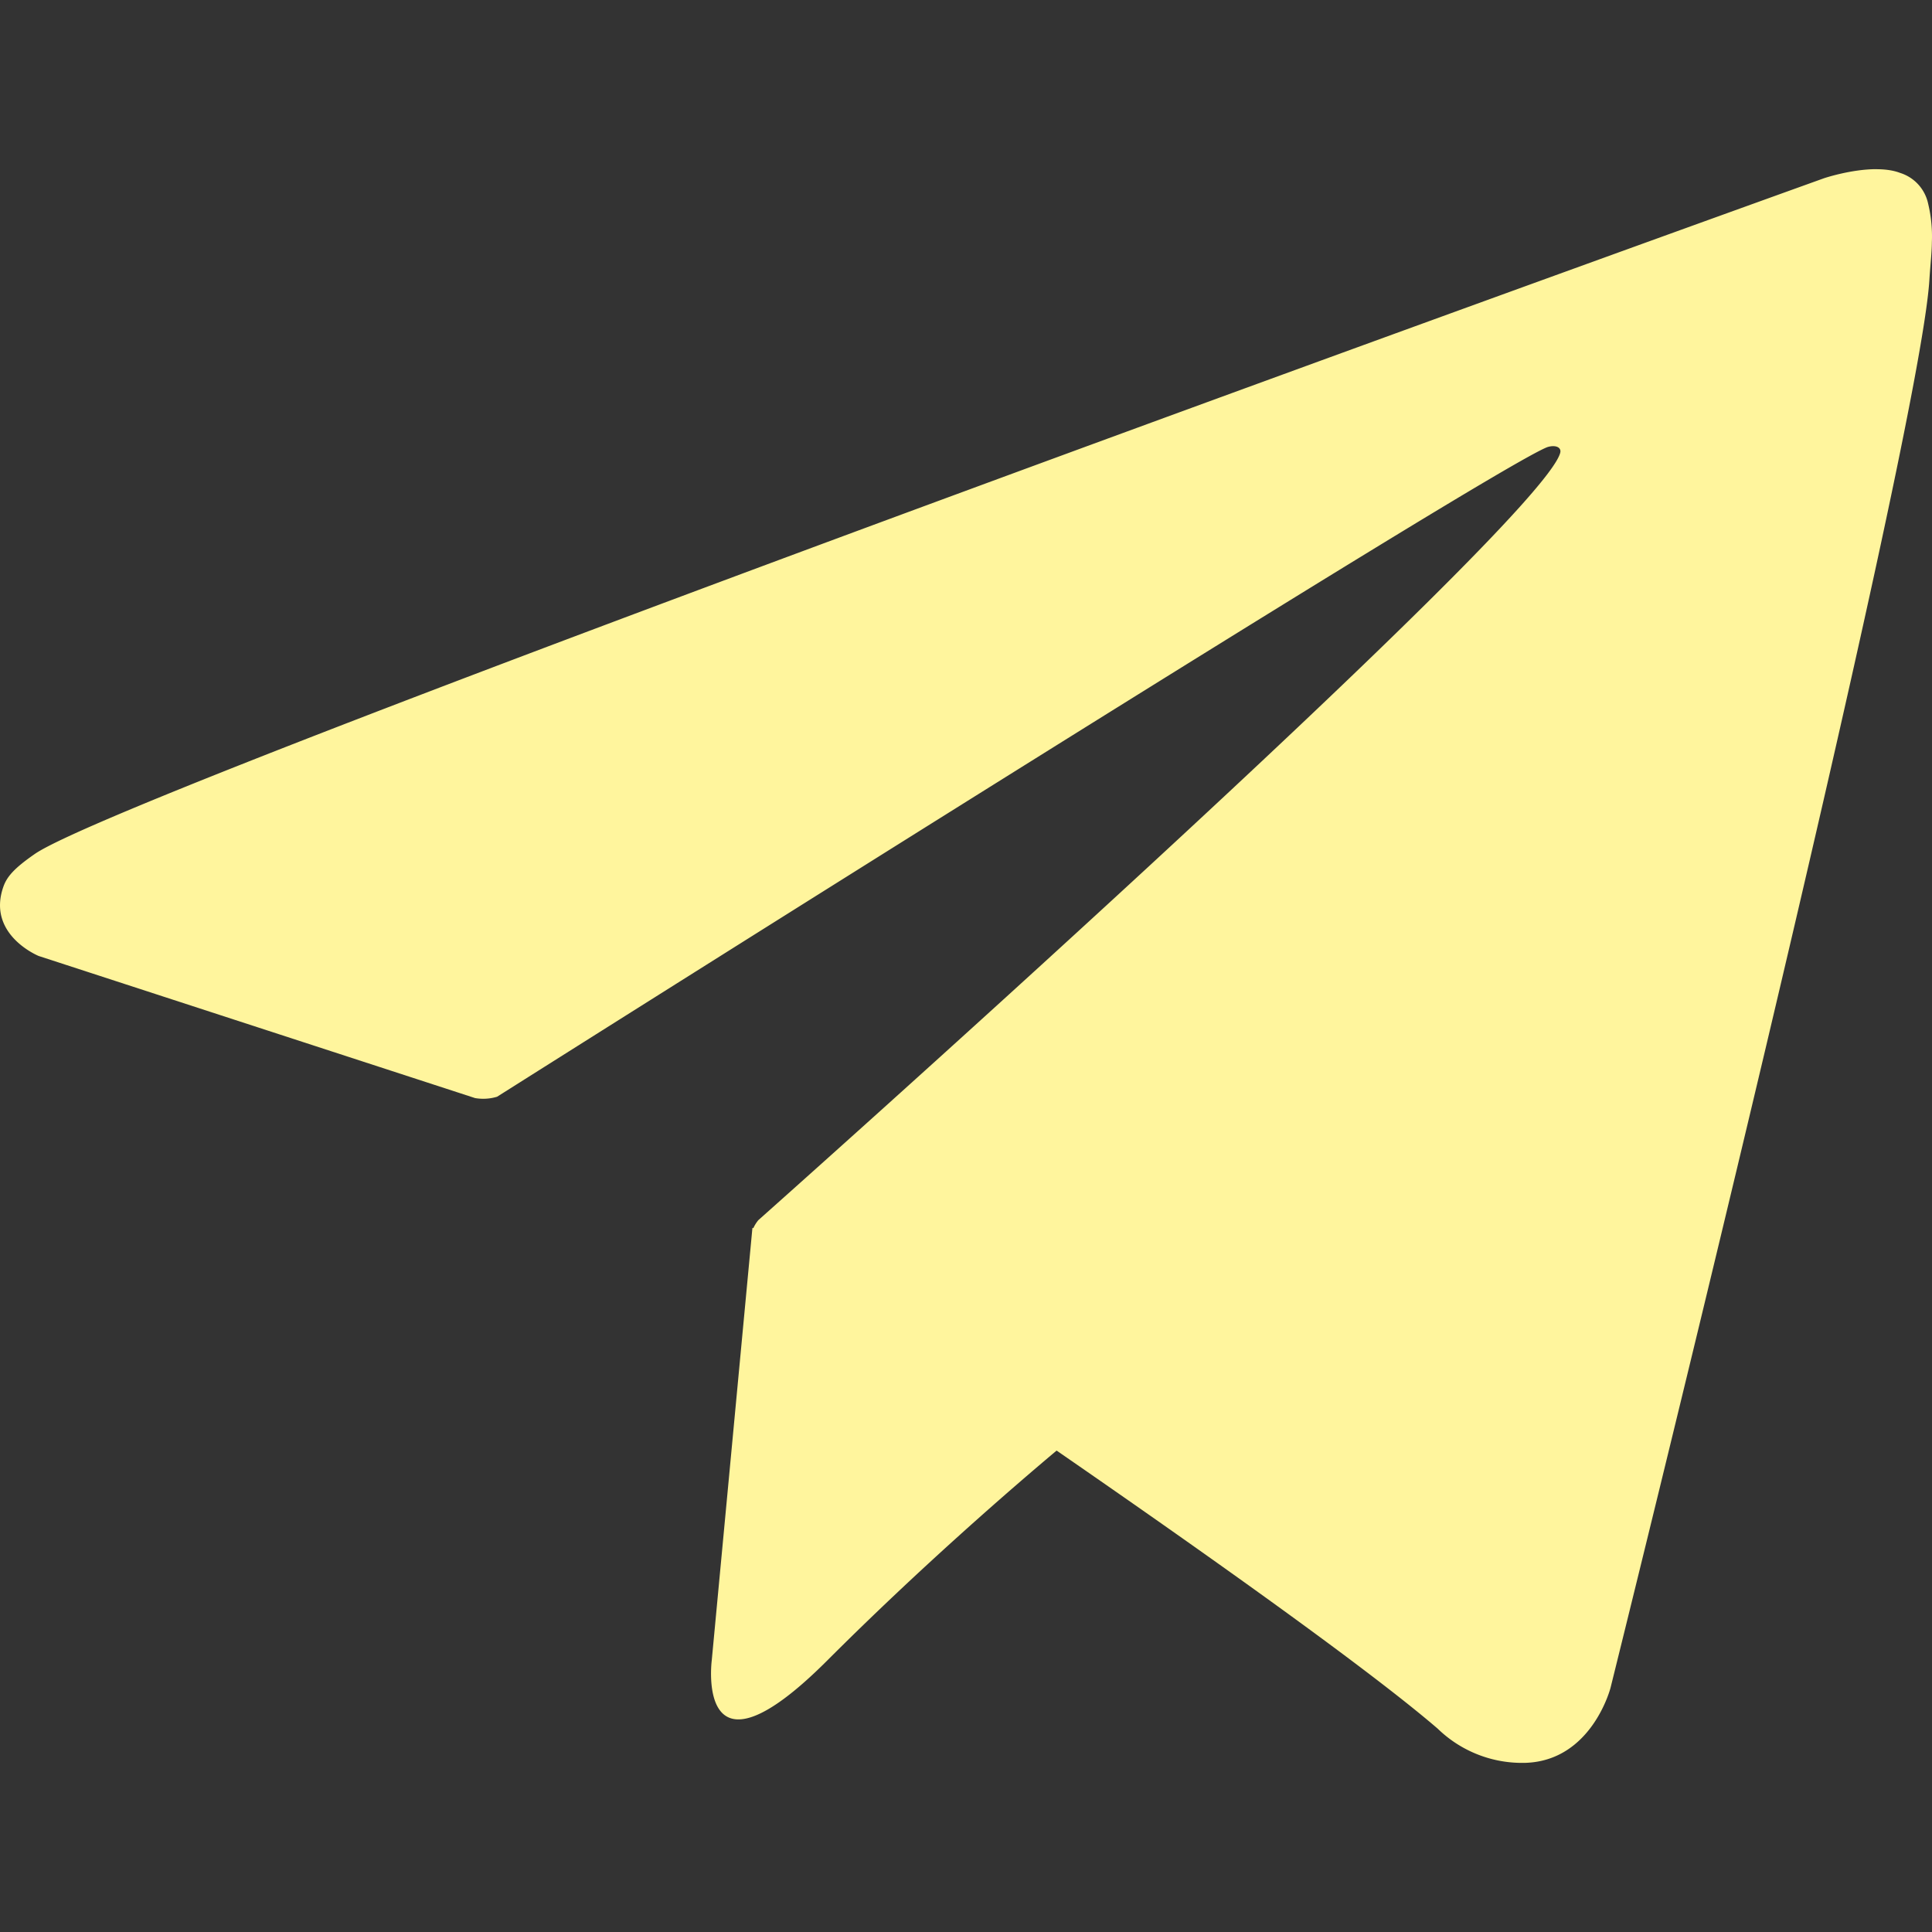 <?xml version="1.0" encoding="UTF-8" standalone="no"?>
<svg
   id="Livello_1"
   data-name="Livello 1"
   viewBox="0 0 48 48"
   version="1.1"
   sodipodi:docname="telegram-current.svg"
   width="48"
   height="48"
   inkscape:version="1.4.2 (ebf0e940d0, 2025-05-08)"
   xmlns:inkscape="http://www.inkscape.org/namespaces/inkscape"
   xmlns:sodipodi="http://sodipodi.sourceforge.net/DTD/sodipodi-0.dtd"
   xmlns="http://www.w3.org/2000/svg"
   xmlns:svg="http://www.w3.org/2000/svg"
   xmlns:rdf="http://www.w3.org/1999/02/22-rdf-syntax-ns#"
   xmlns:cc="http://creativecommons.org/ns#"
   xmlns:dc="http://purl.org/dc/elements/1.1/">
  <rect x="0" y="0" width="48" height="48" fill="#333333" stroke="none"/>
  <sodipodi:namedview
     id="namedview4"
     pagecolor="#505050"
     bordercolor="#eeeeee"
     borderopacity="1"
     inkscape:showpageshadow="0"
     inkscape:pageopacity="0"
     inkscape:pagecheckerboard="0"
     inkscape:deskcolor="#505050"
     inkscape:zoom="3.3833333"
     inkscape:cx="120"
     inkscape:cy="120"
     inkscape:window-width="1890"
     inkscape:window-height="1015"
     inkscape:window-x="12"
     inkscape:window-y="12"
     inkscape:window-maximized="1"
     inkscape:current-layer="Livello_1" />
  <defs
     id="defs2">
    <linearGradient
       id="linear-gradient"
       x1="120"
       y1="240"
       x2="120"
       gradientUnits="userSpaceOnUse">
      <stop
         offset="0"
         stop-color="#1d93d2"
         id="stop1" />
      <stop
         offset="1"
         stop-color="#38b0e3"
         id="stop2" />
    </linearGradient>
  </defs>
  <title
     id="title2">Telegram_logo</title>
  <path
     id="path3"
     d="m 46.615,4.203 c -0.629,2.6e-4 -1.297,0.225 -1.297,0.225 0,0 -42.055,15.116 -44.457,16.791 -0.518,0.359 -0.692,0.568 -0.778,0.814 -0.417,1.192 0.878,1.718 0.878,1.718 L 11.802,27.281 a 1.188,1.188 0 0 0 0.548,-0.033 c 2.466,-1.557 24.809,-15.667 26.098,-16.141 0.203,-0.061 0.354,0.008 0.314,0.148 -0.516,1.811 -19.922,19.06 -19.922,19.06 0,0 -0.077,0.09 -0.124,0.2 l -0.022,-0.012 -1.011,10.751 c 0,0 -0.423,3.294 2.87,0 2.32,-2.32 4.57,-4.267 5.698,-5.215 3.727,2.573 7.738,5.42 9.468,6.909 a 3.009,3.009 0 0 0 2.193,0.849 c 1.643,-0.062 2.102,-1.867 2.102,-1.867 4e-6,0 7.665,-30.844 7.921,-34.976 0.026,-0.405 0.059,-0.662 0.062,-0.941 a 3.463,3.463 0 0 0 -0.094,-0.957 1.024,1.024 0 0 0 -0.698,-0.761 c -0.175,-0.067 -0.381,-0.091 -0.591,-0.091 z"
     style="stroke-width:0.37;fill:#fff59d;fill-opacity:1" />
</svg>
